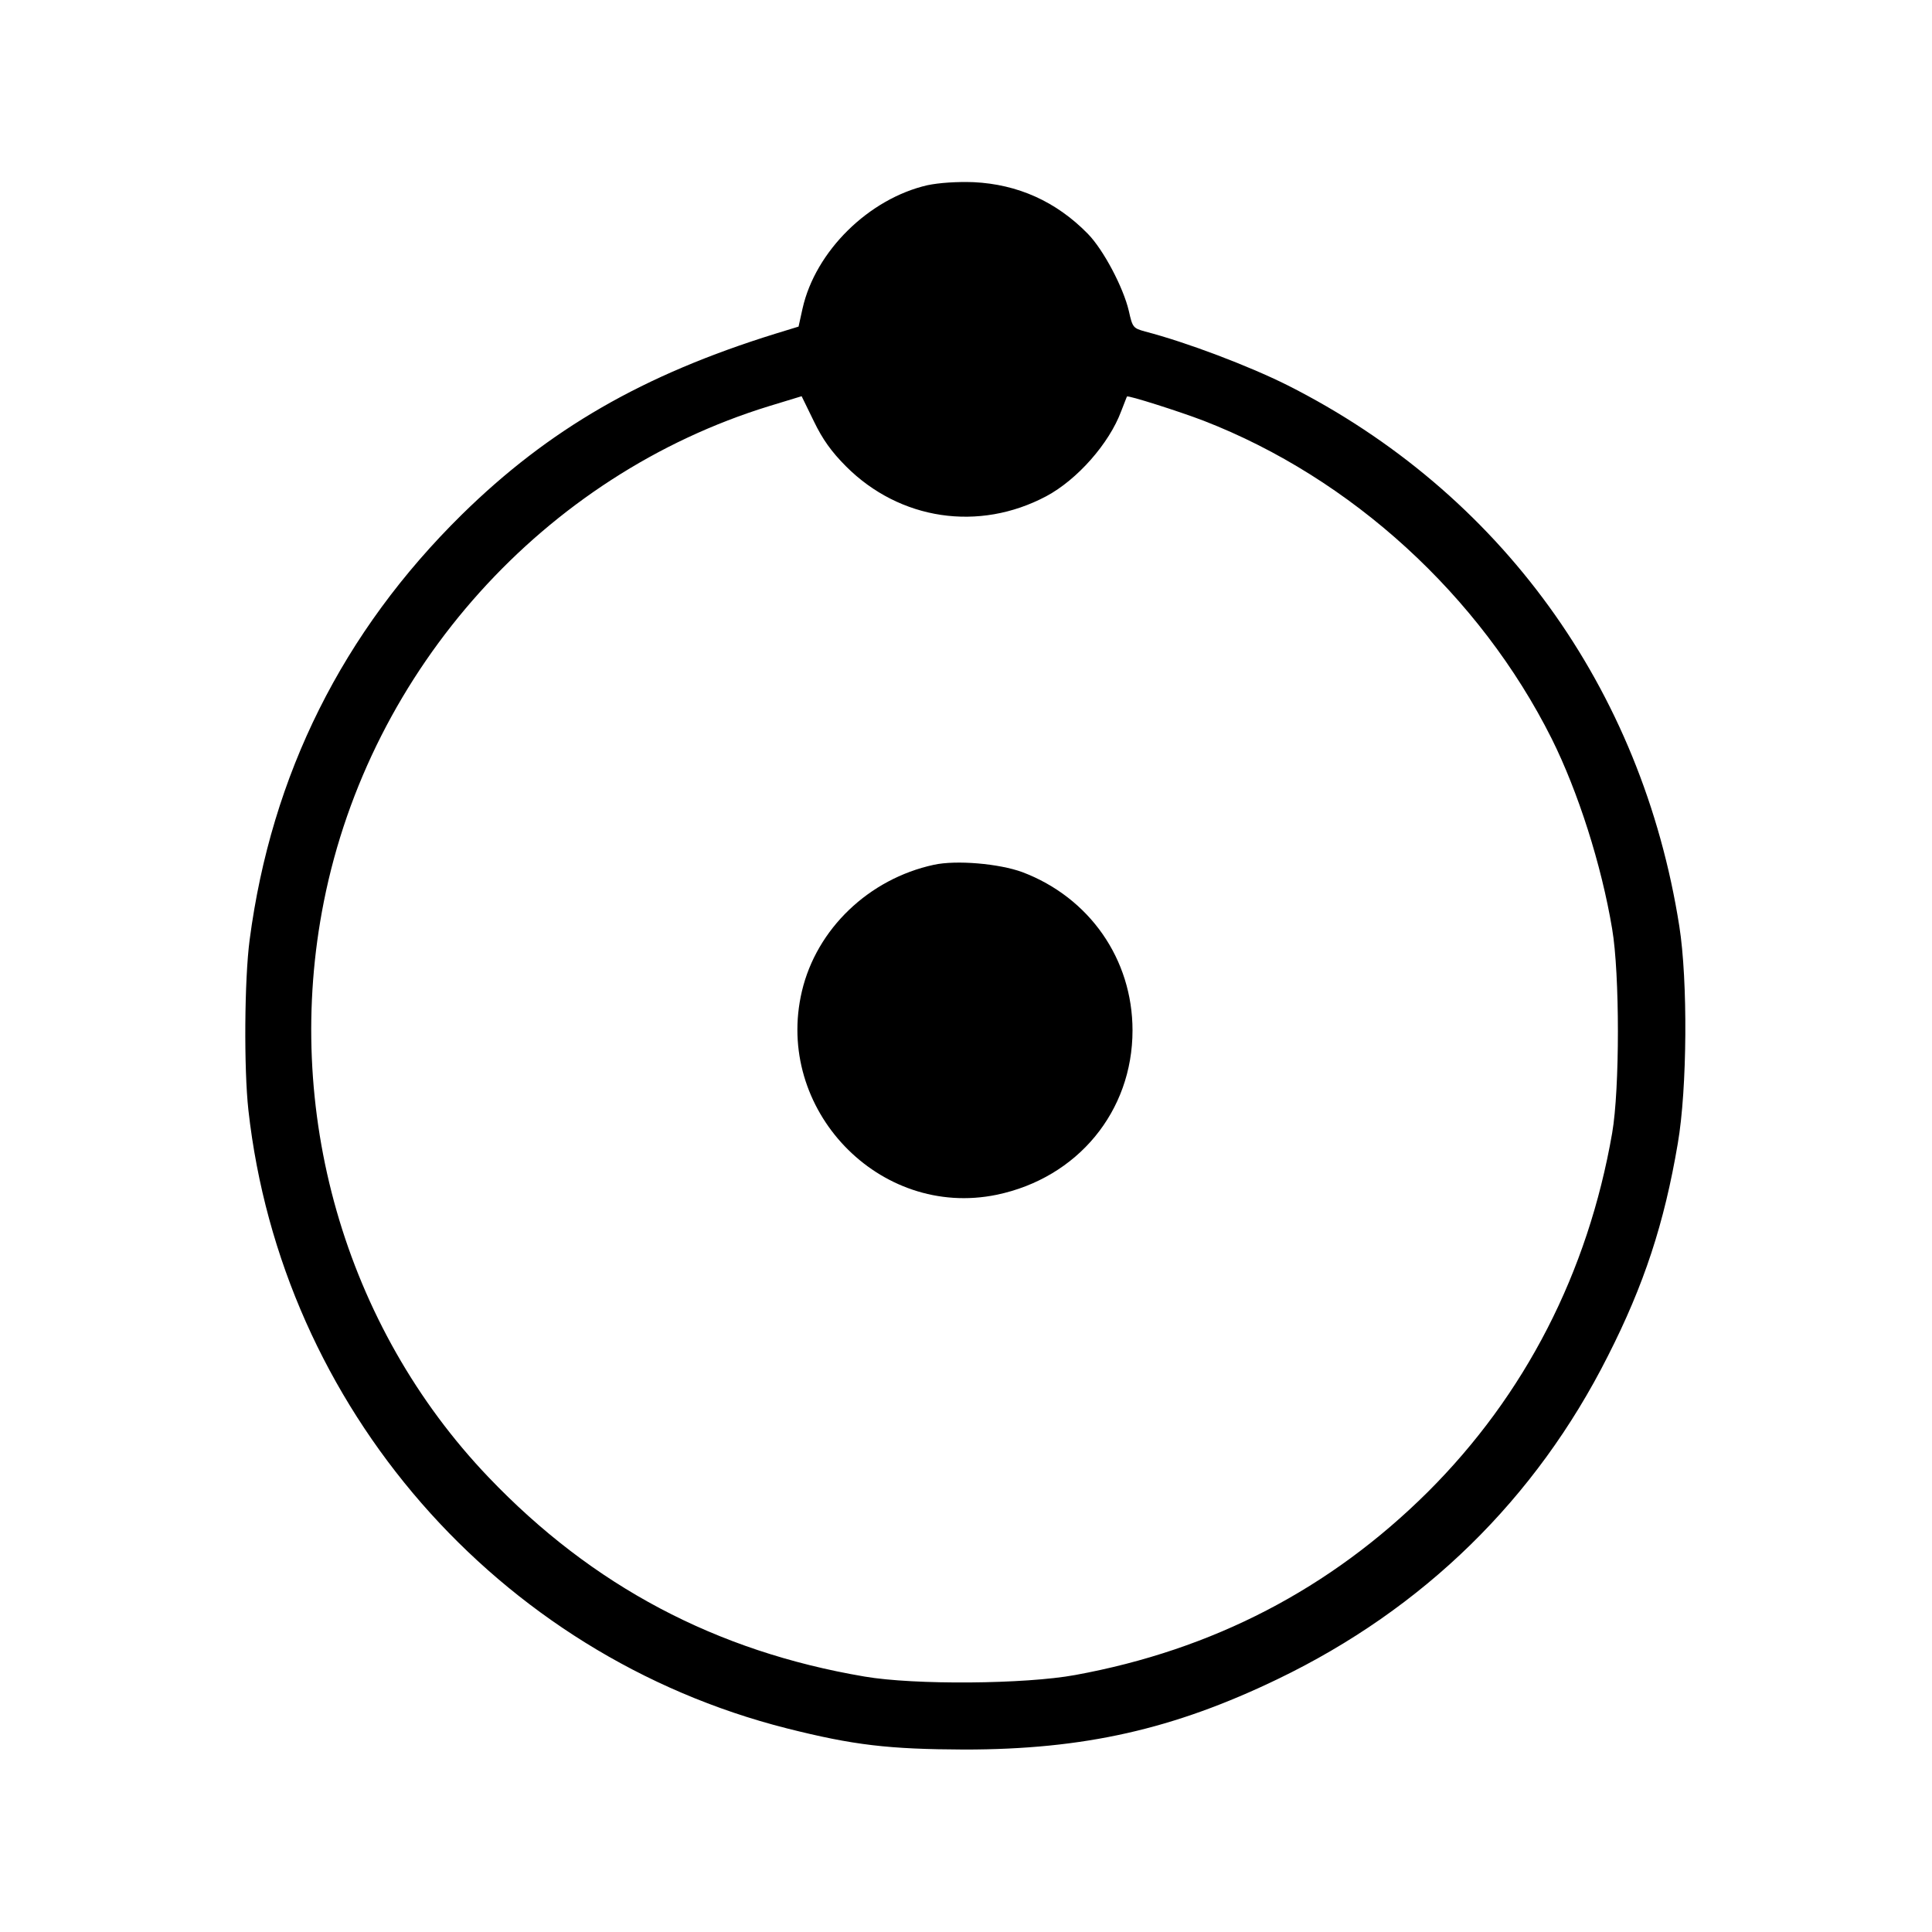 <?xml version="1.0" standalone="no"?>
<!DOCTYPE svg PUBLIC "-//W3C//DTD SVG 20010904//EN"
 "http://www.w3.org/TR/2001/REC-SVG-20010904/DTD/svg10.dtd">
<svg version="1.0" xmlns="http://www.w3.org/2000/svg"
 width="630pt" height="630pt" viewBox="0 0 630 630"
 preserveAspectRatio="xMidYMid meet">
<g transform="translate(0,630) scale(0.1,-0.1)"
fill="#000000" stroke="none">
<path d="M3024 5696 c-191 -44 -365 -215 -407 -402 l-13 -59 -75 -23 c-432
-134 -739 -311 -1023 -590 -388 -382 -621 -847 -692 -1387 -17 -129 -19 -419
-4 -555 108 -969 812 -1777 1756 -2016 218 -55 332 -68 579 -69 390 0 682 66
1022 230 475 229 841 587 1076 1053 118 232 184 433 228 693 31 179 33 532 5
709 -122 776 -584 1414 -1278 1764 -126 63 -329 140 -464 175 -39 11 -41 13
-53 67 -18 77 -83 200 -134 252 -103 105 -228 161 -372 168 -55 2 -113 -2
-151 -10z m-265 -917 c175 -175 433 -214 653 -97 101 54 205 172 244 277 10
25 18 47 19 48 2 5 169 -48 250 -79 482 -187 901 -570 1135 -1037 86 -173 162
-410 197 -620 25 -147 25 -522 0 -666 -79 -455 -284 -854 -601 -1170 -318
-316 -701 -515 -1150 -597 -163 -30 -524 -33 -687 -5 -484 82 -887 295 -1226
650 -470 492 -672 1198 -537 1877 151 760 720 1391 1453 1616 l105 32 40 -82
c28 -58 57 -99 105 -147z"/>
<path d="M3045 3480 c-212 -46 -382 -209 -430 -412 -91 -385 252 -743 635
-664 264 55 443 272 443 536 0 232 -140 433 -359 516 -76 28 -216 40 -289 24z"/>
</g>
</svg>
